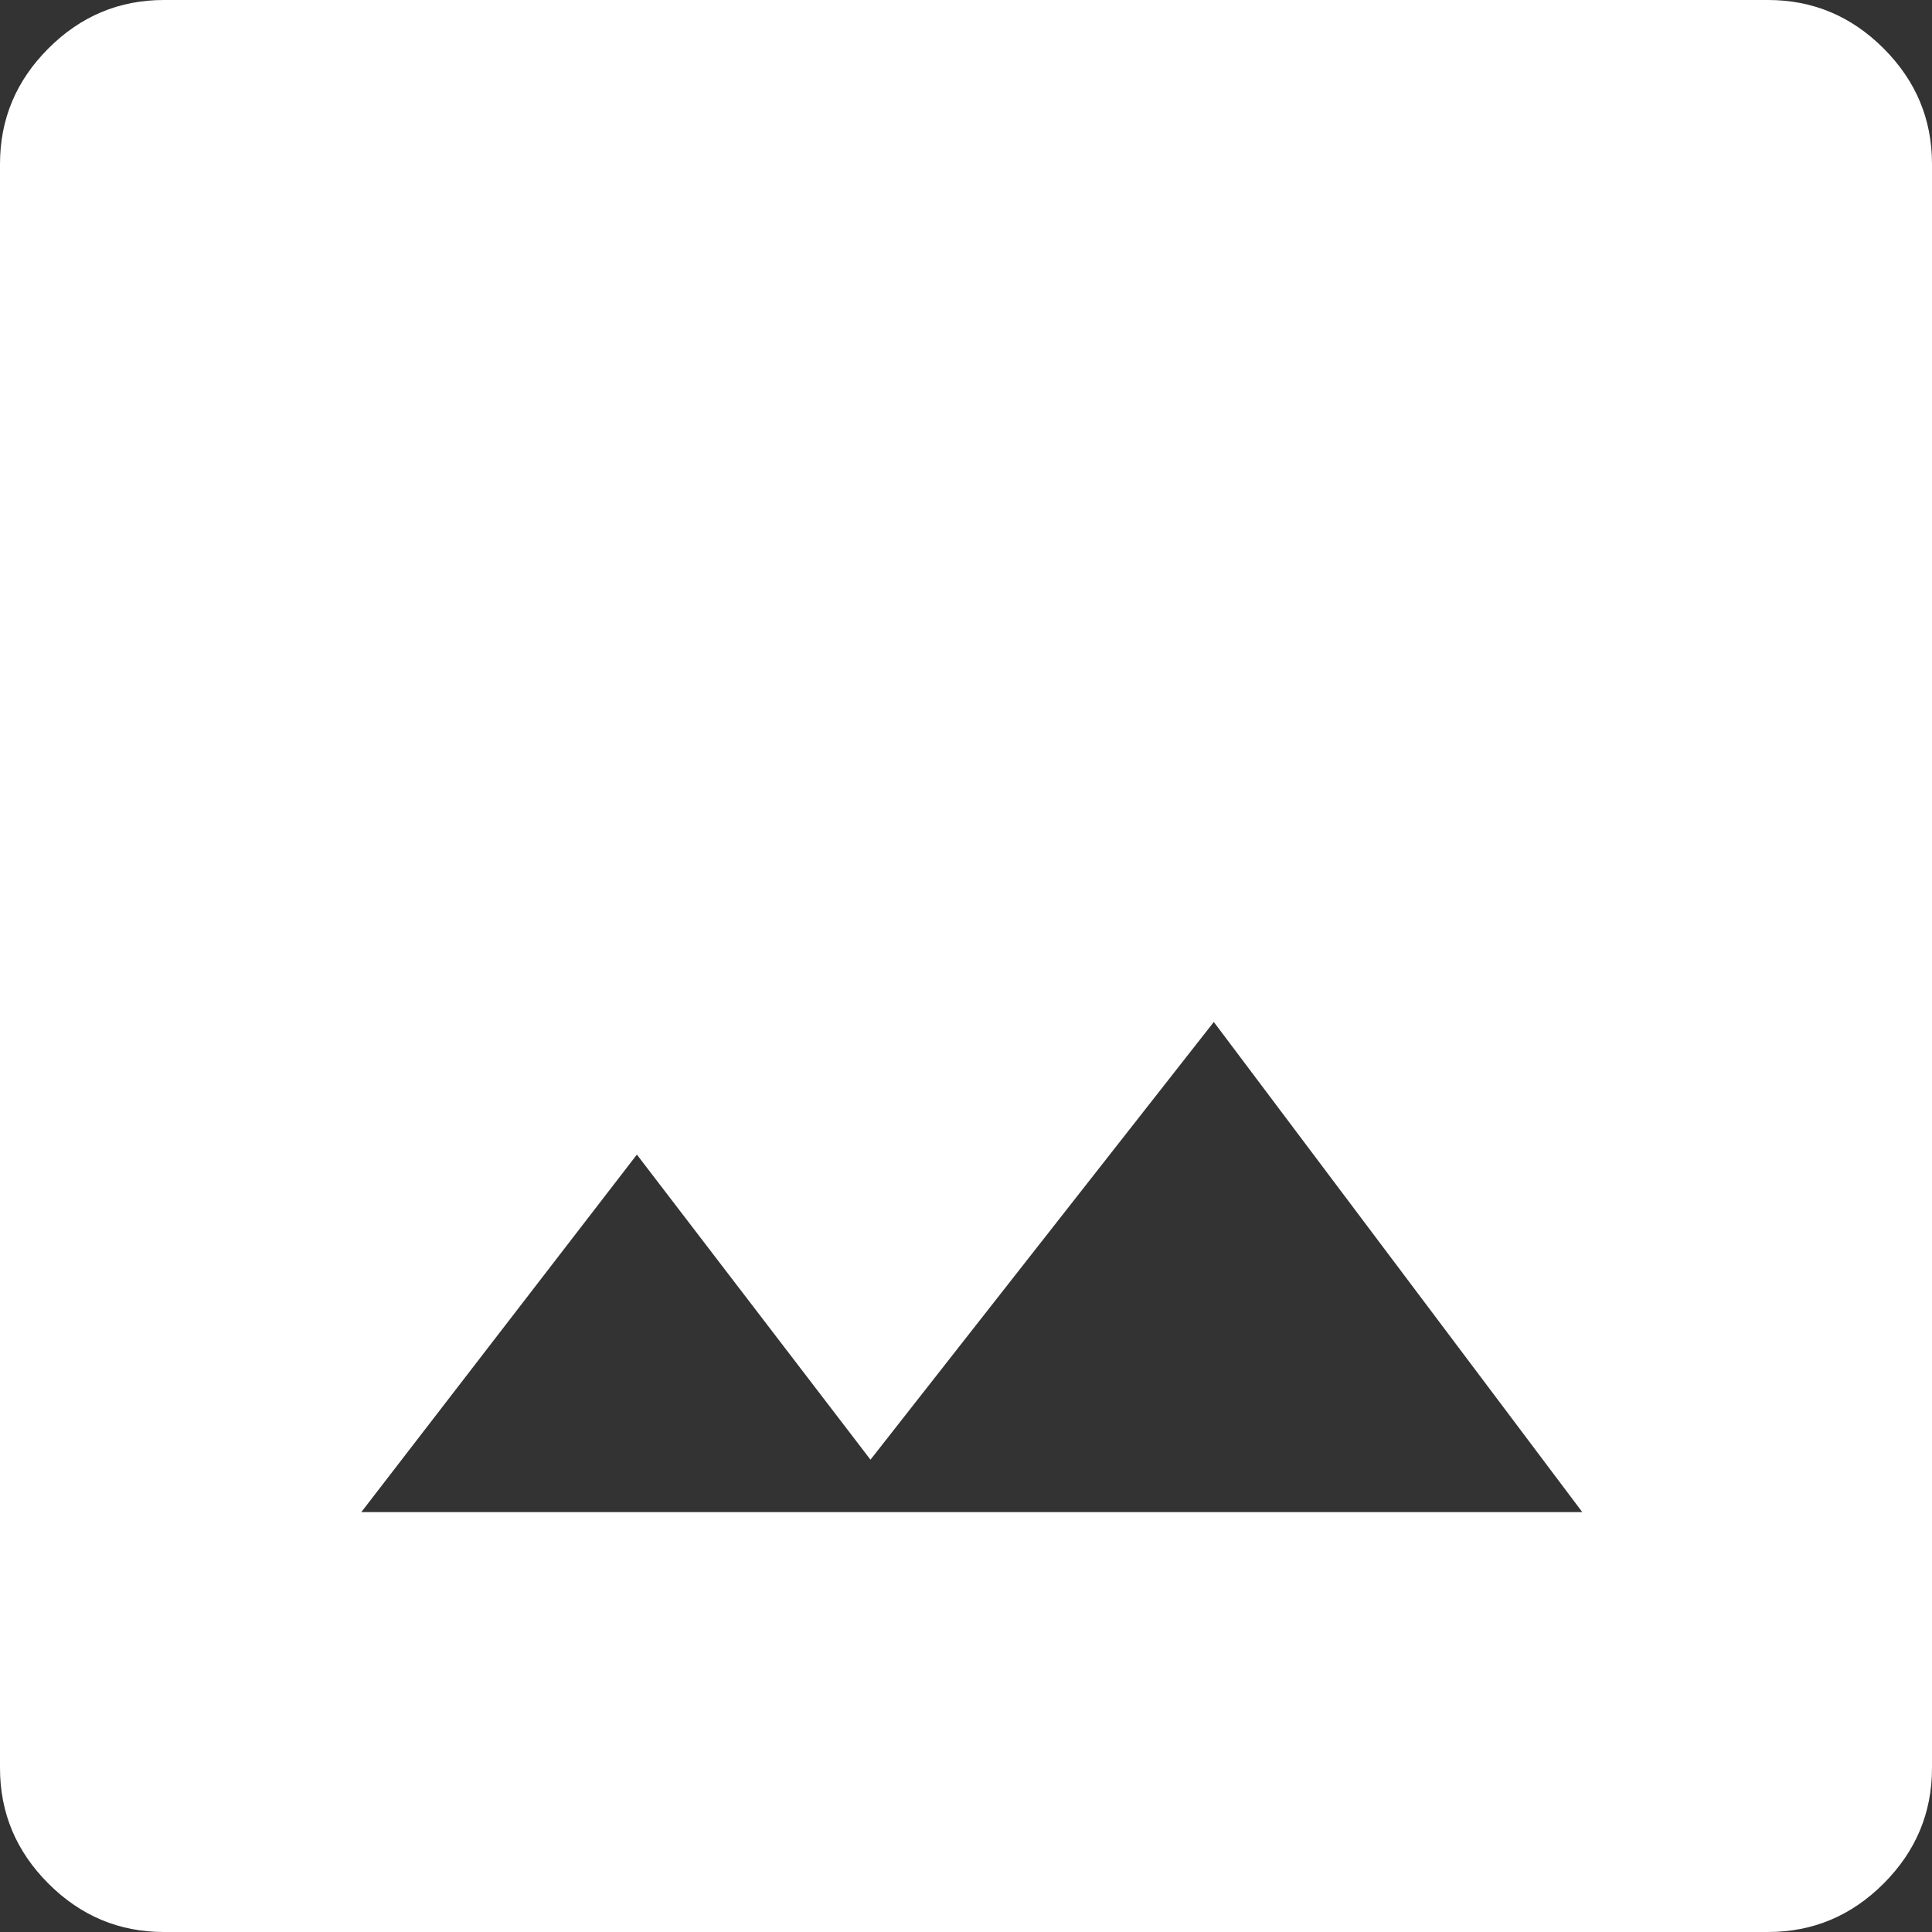 <svg width="34" height="34" viewBox="0 0 34 34" fill="none" xmlns="http://www.w3.org/2000/svg">
<rect x="0" y="0" width="34" height="34" fill="#333333" stroke="none"/>
<path d="M2.885 34C2.097 34 1.42 33.716 0.852 33.148C0.284 32.58 0 31.902 0 31.115V2.885C0 2.097 0.284 1.42 0.852 0.852C1.42 0.284 2.097 0 2.885 0H31.115C31.902 0 32.58 0.284 33.148 0.852C33.716 1.42 34 2.097 34 2.885V31.115C34 31.902 33.716 32.58 33.148 33.148C32.58 33.716 31.902 34 31.115 34H2.885ZM6.358 26.611H27.846L21.361 17.985L15.319 25.688L11.208 20.319L6.358 26.611Z" fill="white"/>
</svg>
